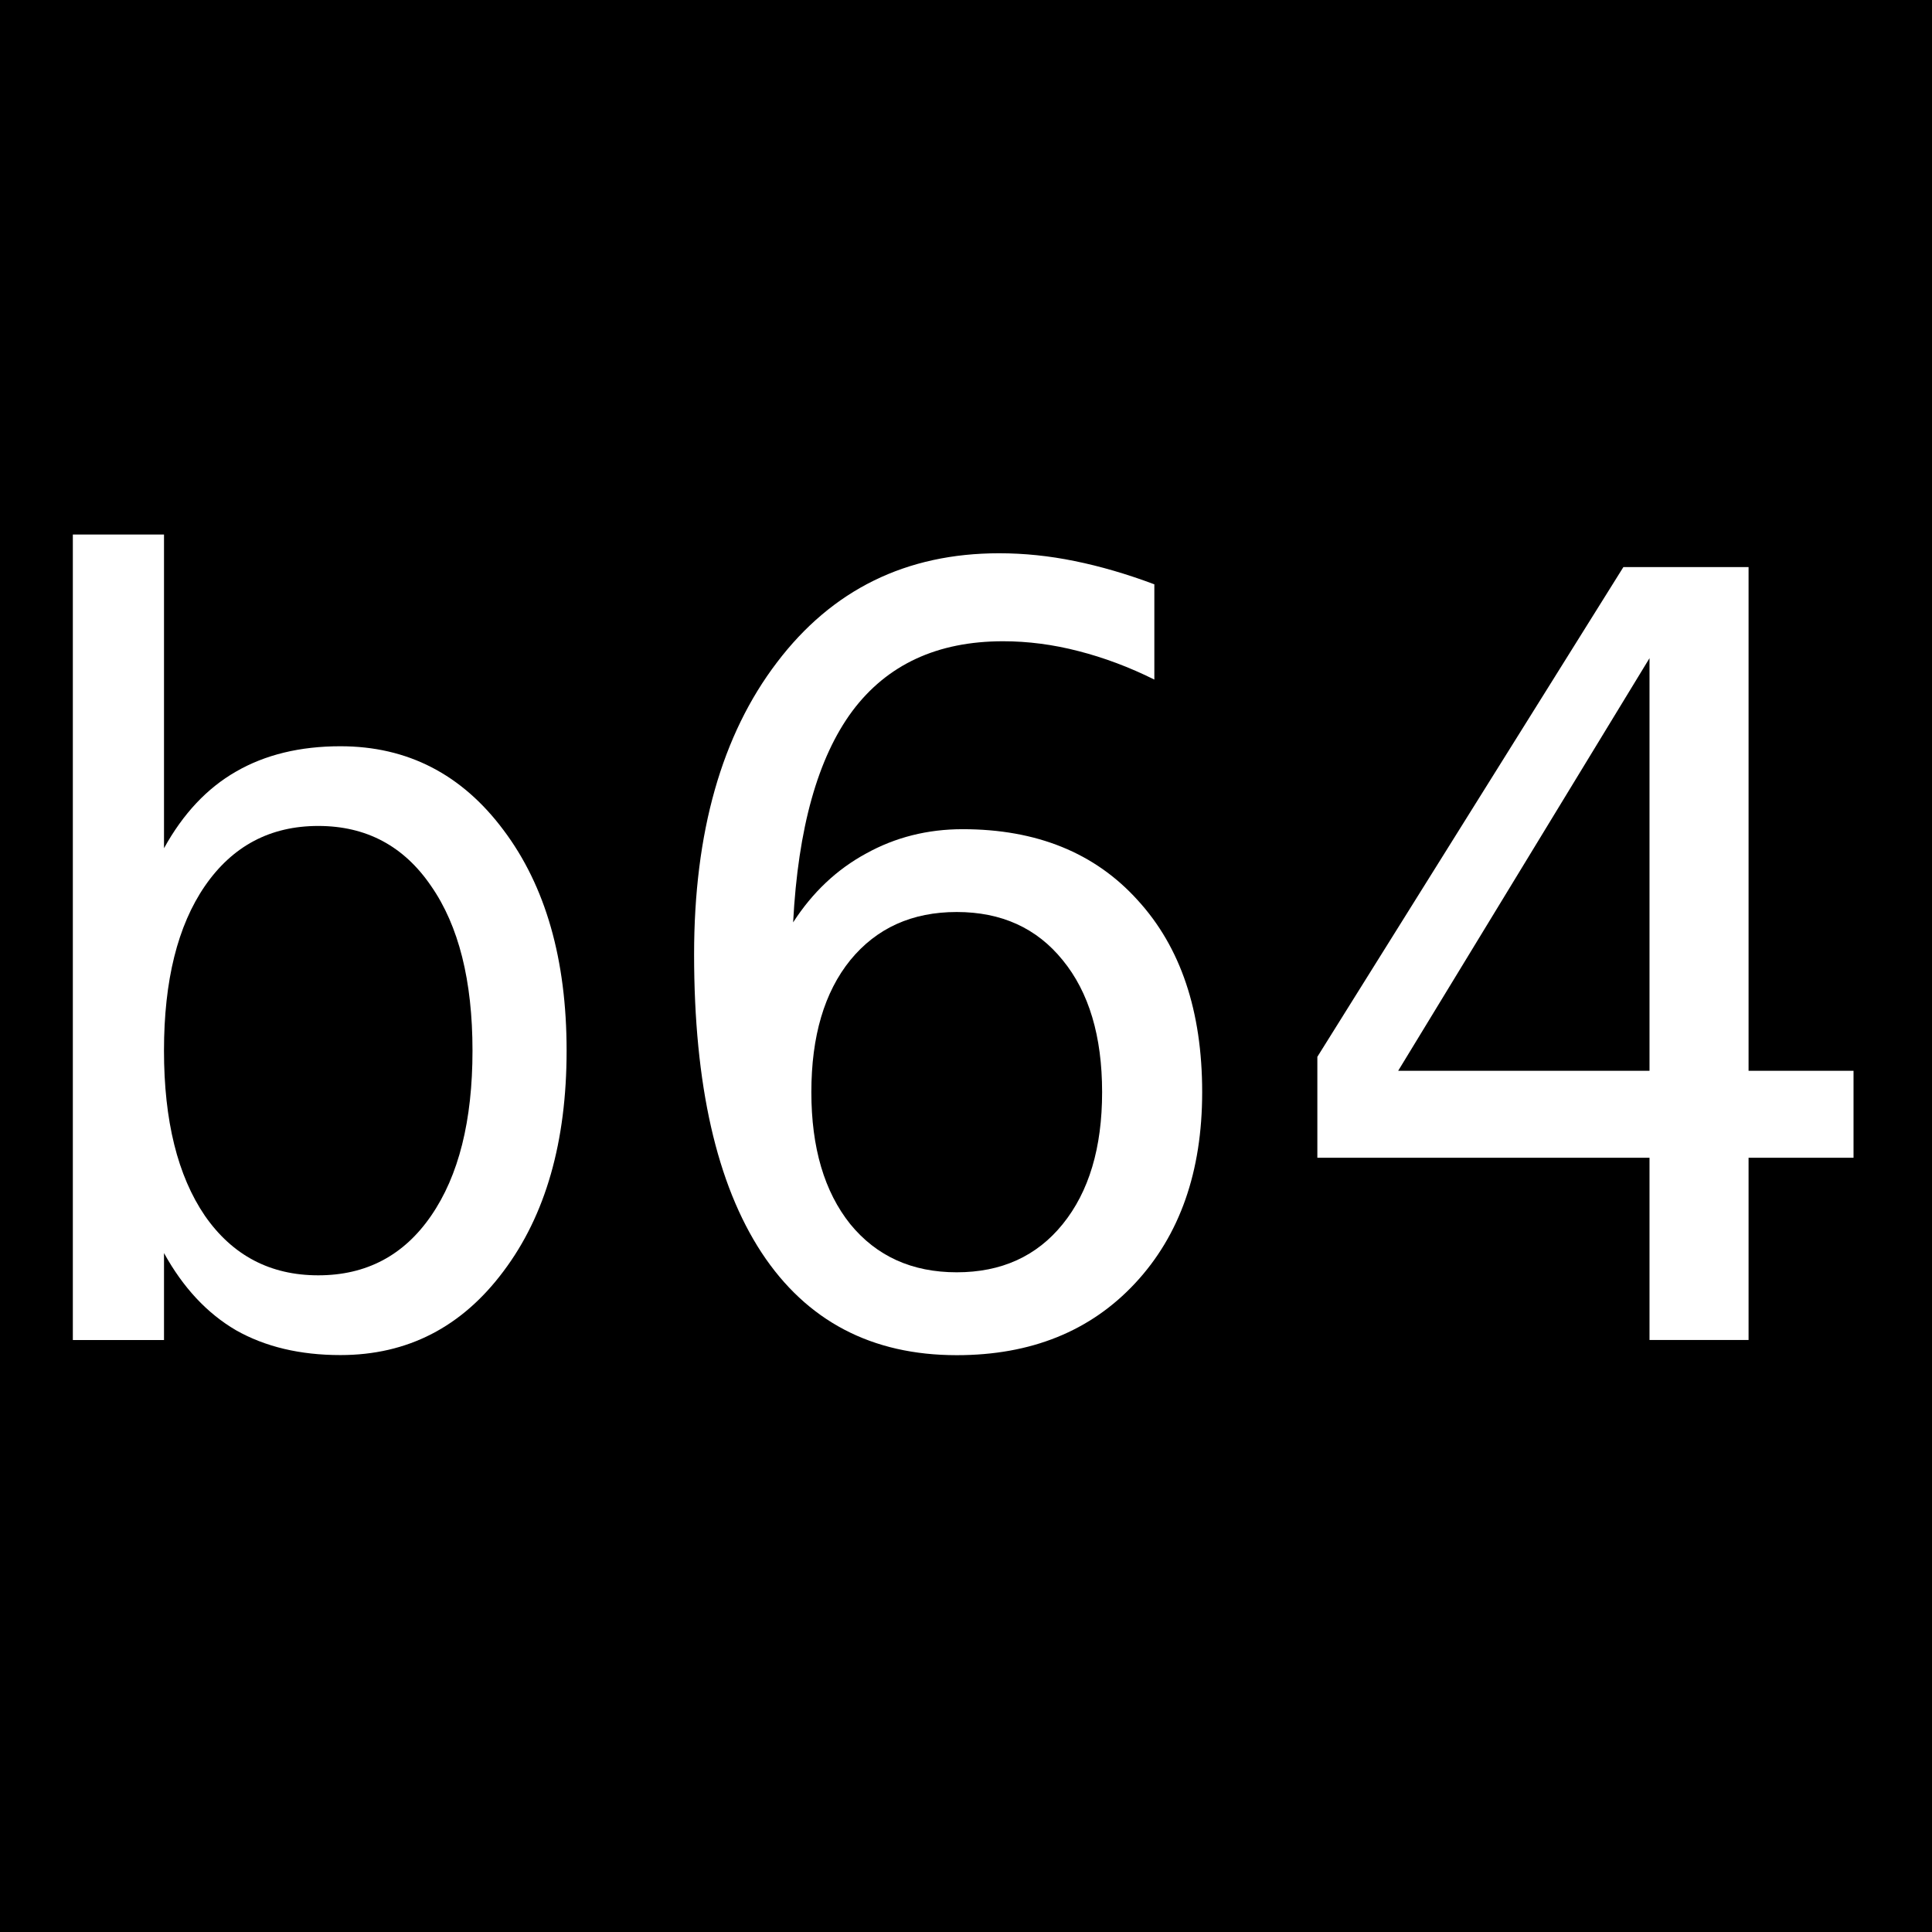 <?xml version="1.0" encoding="UTF-8"?>
<svg width="110.37mm" height="110.37mm" version="1.1" viewBox="0 0 110.369 110.369" xmlns="http://www.w3.org/2000/svg" xmlns:cc="http://creativecommons.org/ns#" xmlns:dc="http://purl.org/dc/elements/1.1/" xmlns:rdf="http://www.w3.org/1999/02/22-rdf-syntax-ns#">
	<g transform="translate(-43.089 -111.04)">
		<rect x="43.089" y="111.04" width="110.37" height="110.37" stroke-width=".265"/>
		<g fill="#fff">
			<path d="m70.081 171.06q0-6.003-2.365-9.405-2.337-3.431-6.447-3.431t-6.475 3.431q-2.337 3.401-2.337 9.405t2.337 9.434q2.365 3.401 6.475 3.401t6.447-3.401q2.365-3.431 2.365-9.434zm-17.623-11.563q1.633-2.957 4.11-4.377 2.506-1.449 5.968-1.449 5.743 0 9.318 4.791 3.603 4.791 3.603 12.599 0 7.808-3.603 12.599-3.575 4.791-9.318 4.791-3.463 0-5.968-1.42-2.477-1.449-4.11-4.407v4.968h-5.208v-46.017h5.208z"/>
			<path d="m97.744 163.14q-3.829 0-6.081 2.75-2.224 2.75-2.224 7.541 0 4.761 2.224 7.541 2.252 2.75 6.081 2.75 3.829 0 6.053-2.75 2.252-2.78 2.252-7.541 0-4.791-2.252-7.541-2.224-2.75-6.053-2.75zm11.289-18.72v5.442q-2.14-1.065-4.335-1.627-2.168-0.562-4.307-0.562-5.63 0-8.615 3.993-2.956 3.993-3.378 12.066 1.661-2.573 4.167-3.933 2.506-1.39 5.518-1.39 6.334 0 9.994 4.052 3.688 4.022 3.688 10.972 0 6.802-3.829 10.913-3.829 4.111-10.191 4.111-7.291 0-11.148-5.856-3.857-5.885-3.857-17.035 0-10.469 4.73-16.68 4.73-6.24 12.697-6.24 2.14 0 4.307 0.444 2.196 0.444 4.561 1.331z"/>
			<path d="m137.32 148.64-14.358 23.571h14.358zm-1.492-5.205h7.151v28.776h5.996v4.968h-5.996v10.41h-5.659v-10.41h-18.975v-5.767z"/>
		</g>
	</g>
</svg>
